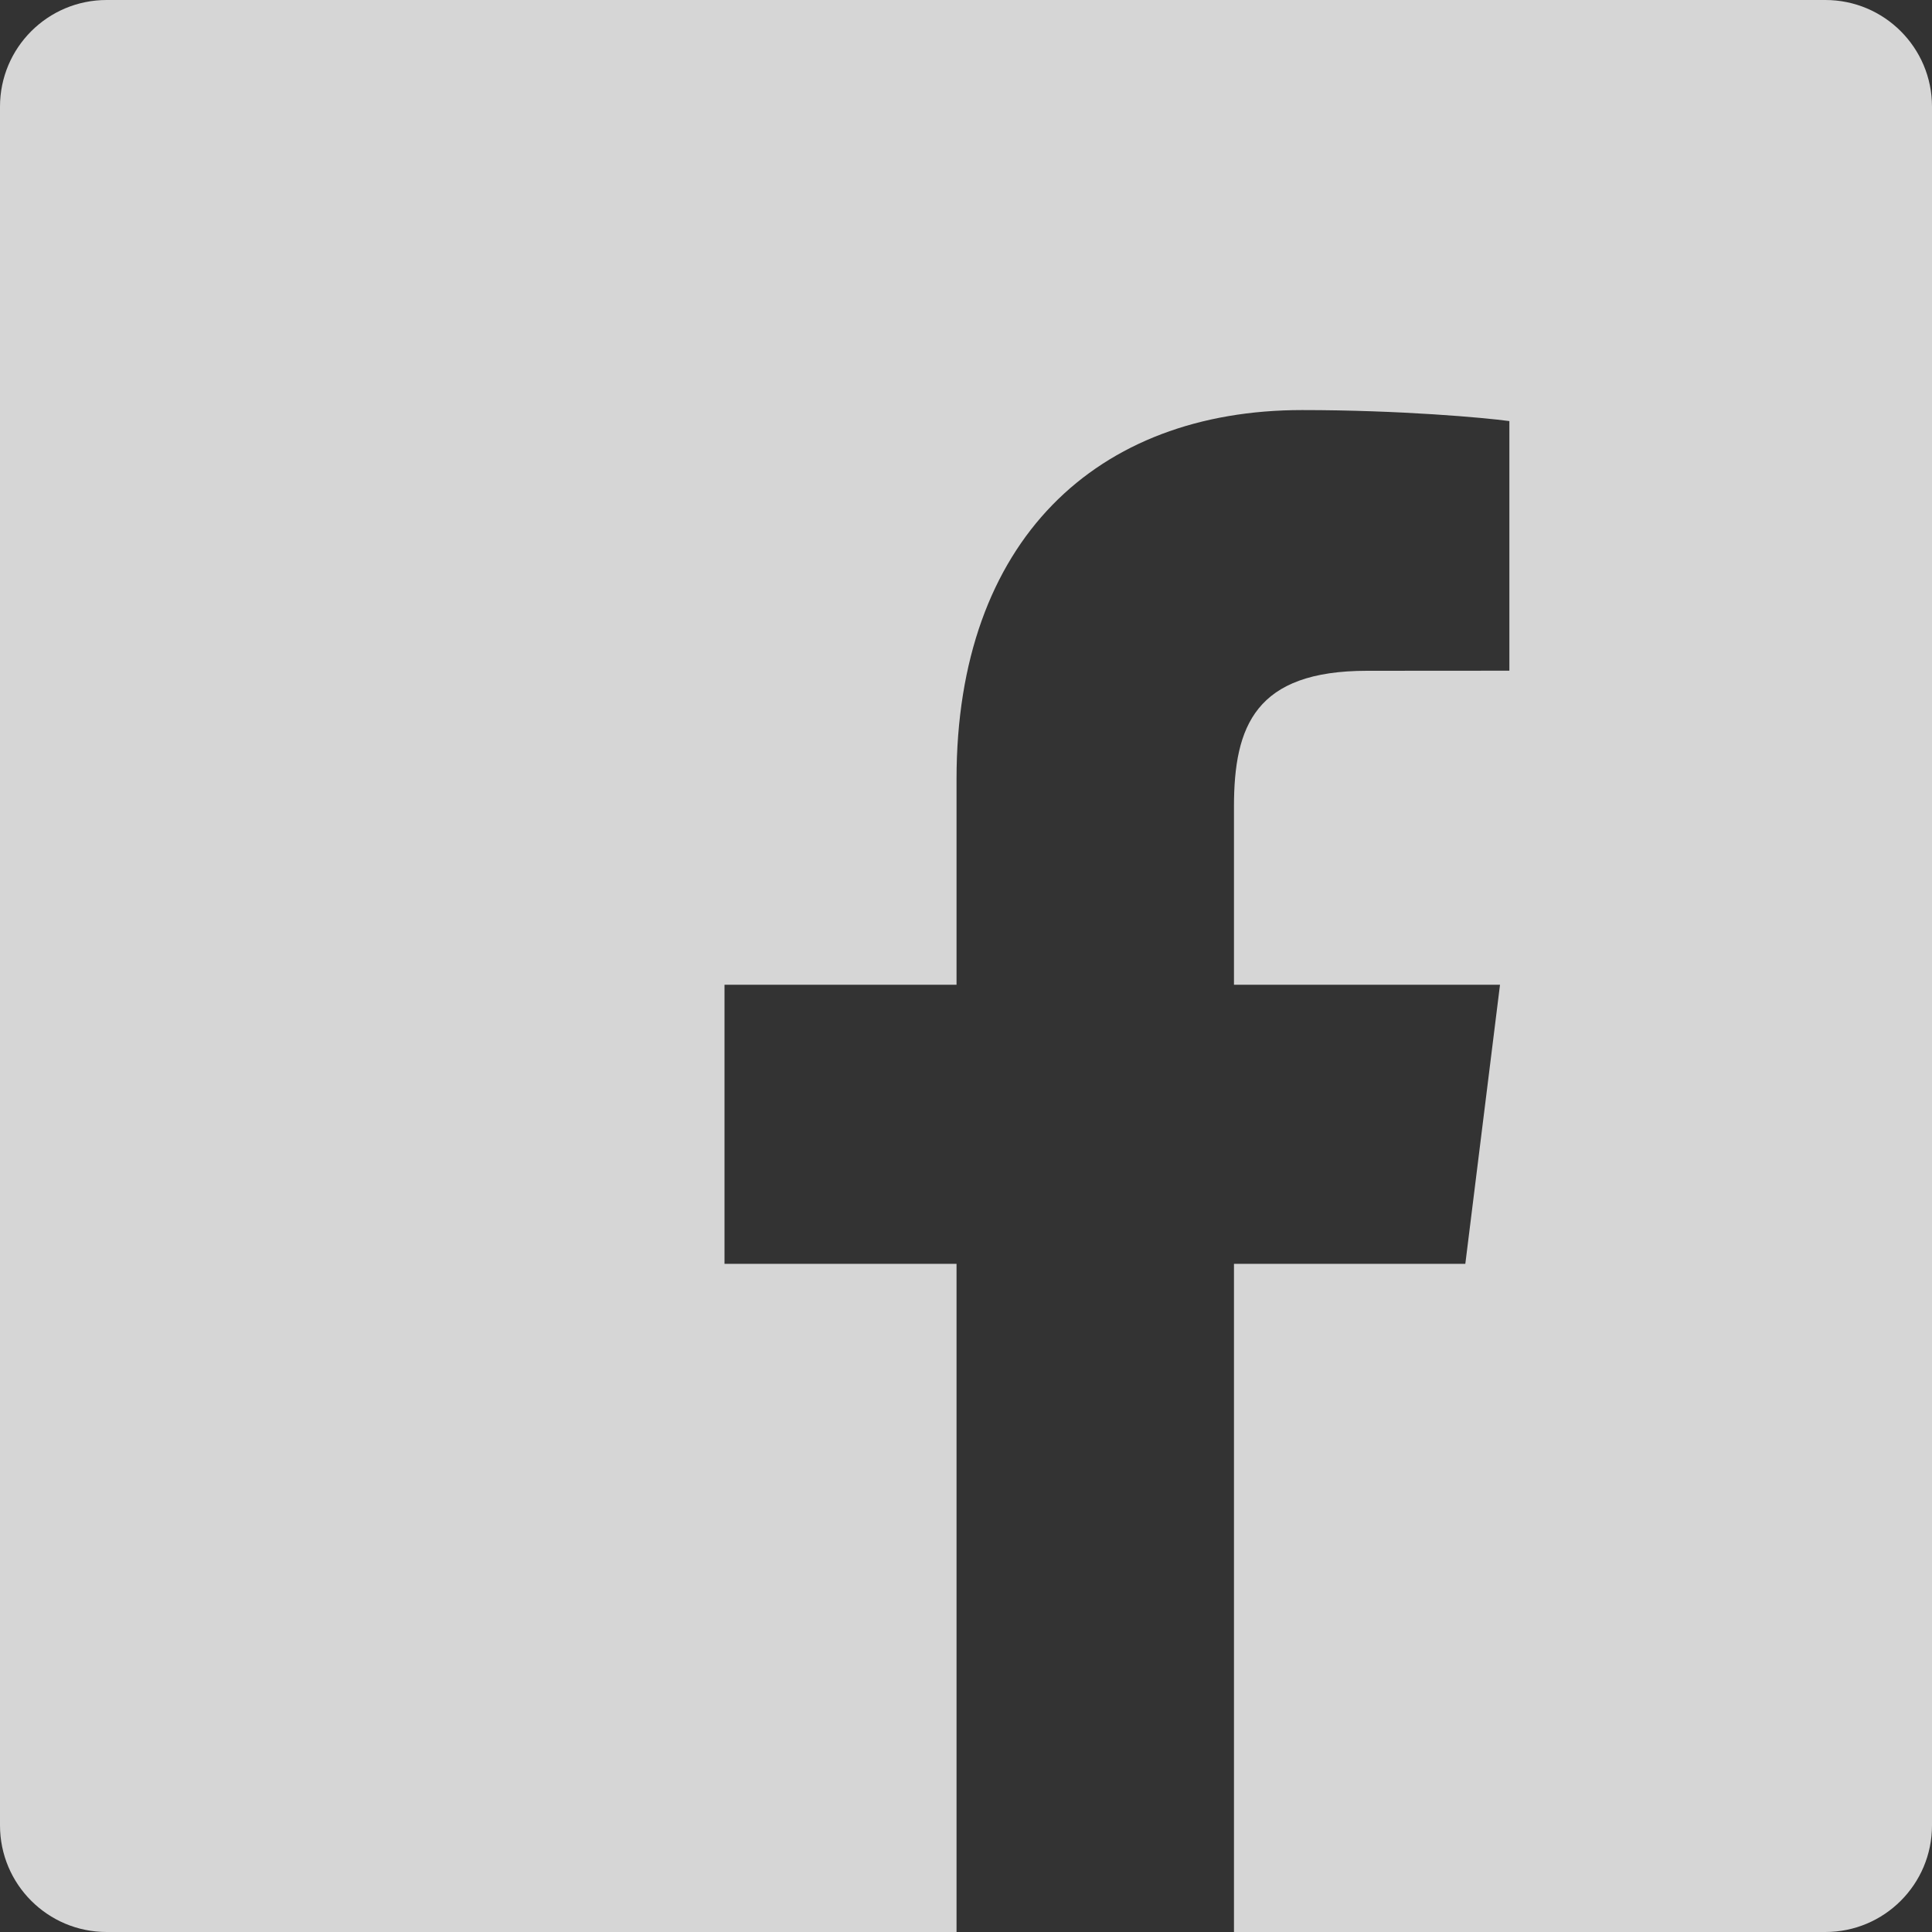 <svg width="20" height="20" viewBox="0 0 20 20" fill="none" xmlns="http://www.w3.org/2000/svg">
<rect x="0" y="0" width="20" height="20" fill="#333333" stroke="none"/>
<path opacity="0.8" fill-rule="evenodd" clip-rule="evenodd" d="M20 18.896C20 19.506 19.506 20 18.896 20H12.774V13.083H15.169L15.528 10.194H12.774V8.35C12.774 7.514 12.997 6.944 14.152 6.944L15.625 6.943V4.359C15.37 4.324 14.496 4.245 13.479 4.245C11.355 4.245 9.902 5.592 9.902 8.064V10.194H7.5V13.083H9.902V20H1.104C0.494 20 0 19.506 0 18.896V1.104C0 0.494 0.494 0 1.104 0H18.896C19.506 0 20 0.494 20 1.104V18.896Z" fill="white"/>
</svg>
